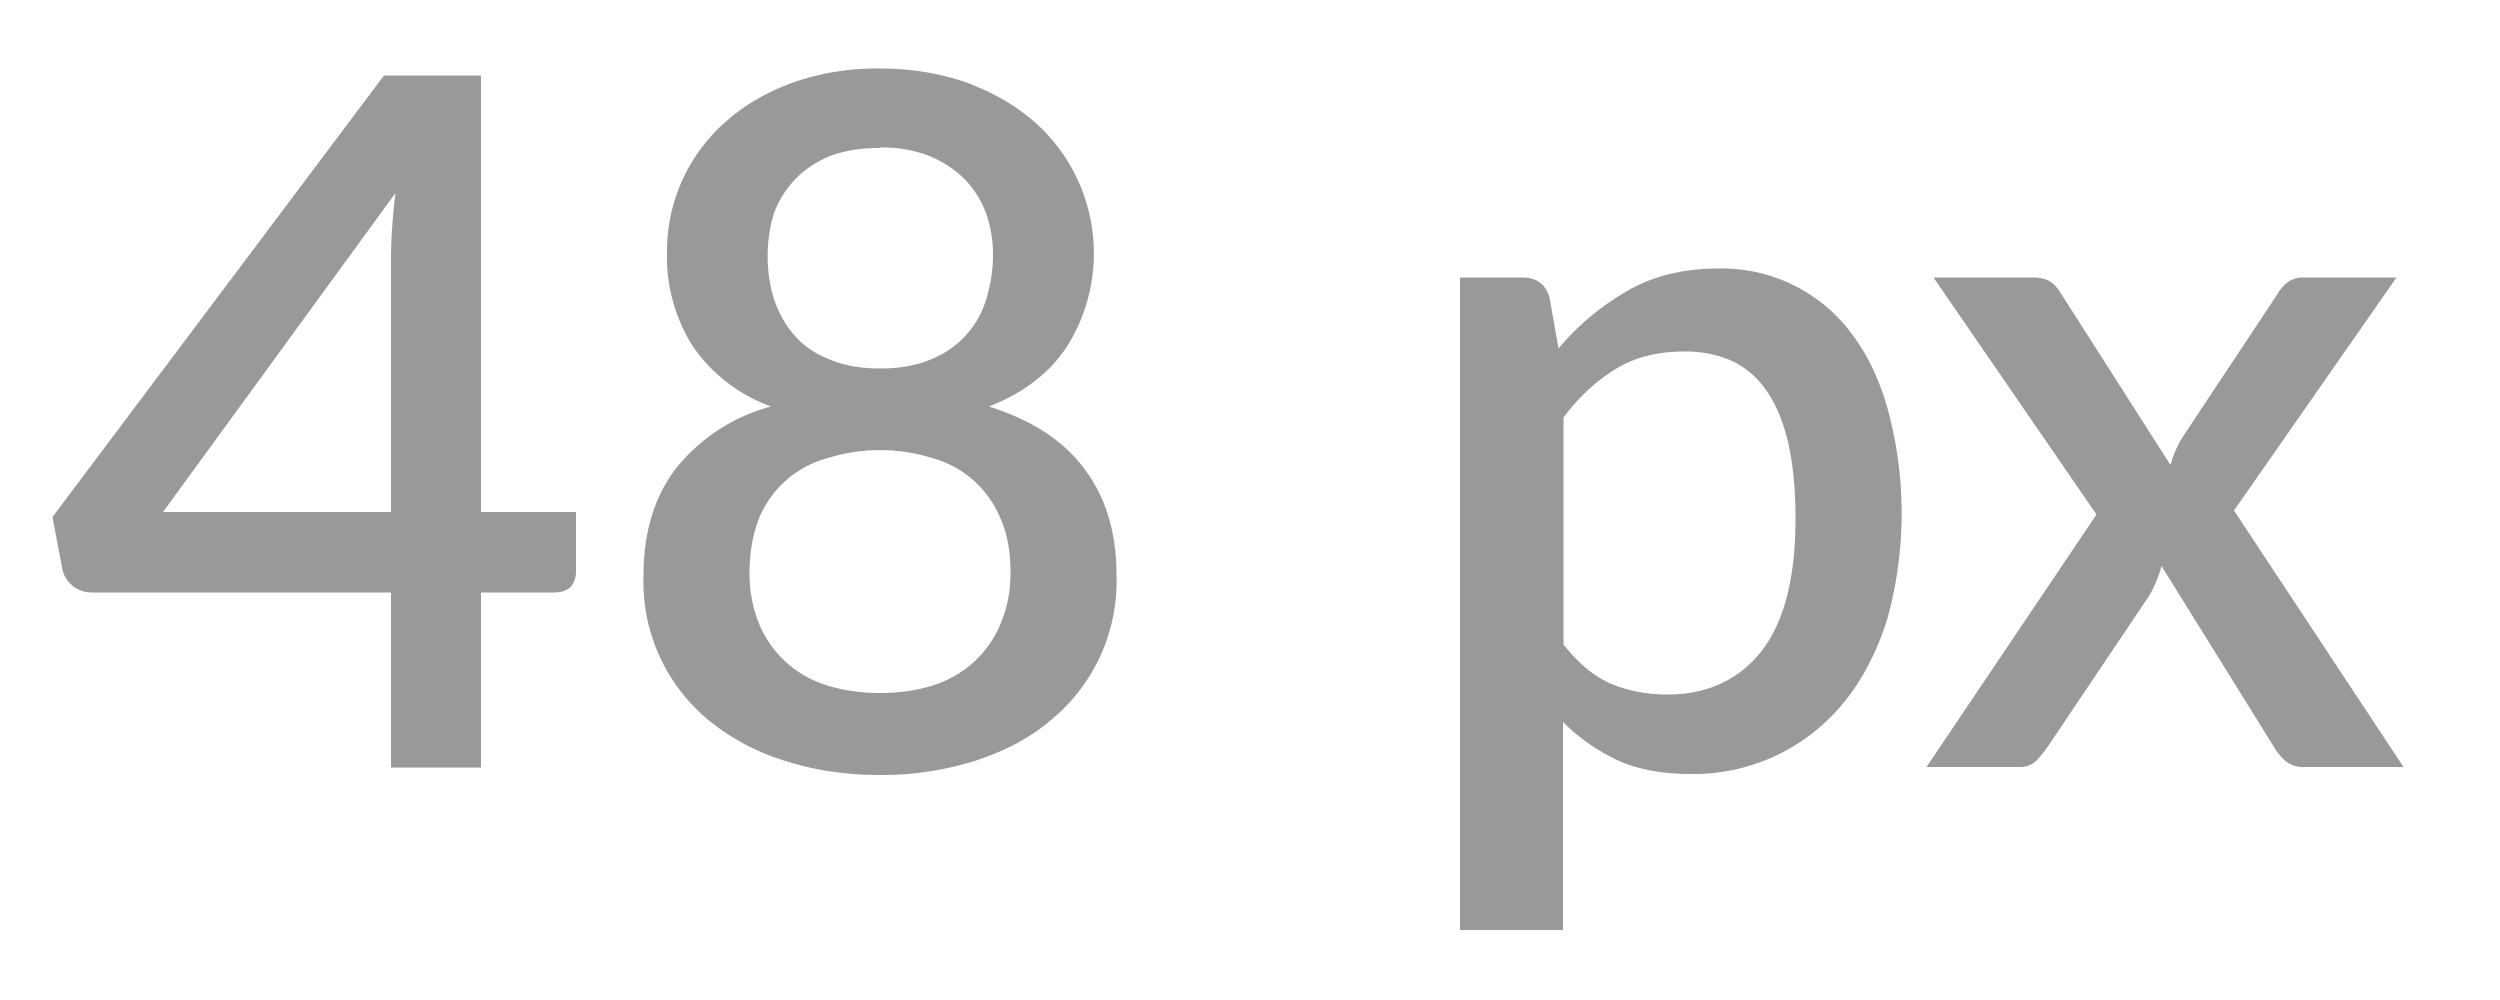<svg xmlns="http://www.w3.org/2000/svg" xmlns:xlink="http://www.w3.org/1999/xlink" width="50" height="20" viewBox="0 0 50 20"><defs><path id="ys20a" d="M1386.82 3089.24v-5.05c0-.4.03-.85.09-1.33l-4.65 6.38zm3.7 0v1.19c0 .11-.03.21-.1.3-.08.08-.19.12-.34.12h-1.46v3.5h-1.8v-3.5h-5.98a.6.6 0 0 1-.59-.45l-.2-1.06 6.63-8.83h1.94v8.73zm6.08 3.62c.42 0 .79-.06 1.11-.17a2.14 2.14 0 0 0 1.32-1.26c.12-.3.18-.62.18-.97 0-.42-.06-.78-.2-1.09a2.06 2.06 0 0 0-1.37-1.21 3.5 3.5 0 0 0-2.08 0 2.05 2.05 0 0 0-1.38 1.21c-.12.3-.19.67-.19 1.1 0 .34.06.66.17.95a2.13 2.13 0 0 0 1.33 1.27c.32.11.7.17 1.11.17zm0-10.9c-.38 0-.7.05-1 .16-.28.12-.51.27-.7.47-.18.19-.32.41-.42.67a3 3 0 0 0-.02 1.66c.09.28.21.53.39.74.18.22.4.39.7.51.28.13.64.2 1.05.2.42 0 .77-.07 1.06-.2a1.86 1.86 0 0 0 1.08-1.24 3 3 0 0 0 .12-.85c0-.29-.05-.56-.14-.82-.1-.26-.24-.48-.42-.67-.2-.2-.43-.35-.71-.47a2.6 2.6 0 0 0-.99-.17zm2.18 5.17c.85.27 1.49.68 1.91 1.25.43.57.64 1.28.64 2.12a3.59 3.59 0 0 1-1.31 2.9c-.42.36-.92.62-1.5.81a6.2 6.2 0 0 1-1.92.29c-.7 0-1.34-.1-1.92-.29a4.48 4.48 0 0 1-1.5-.8 3.59 3.59 0 0 1-1.31-2.9c0-.85.21-1.56.64-2.13a3.64 3.64 0 0 1 1.91-1.25 3.24 3.24 0 0 1-1.56-1.2 3.33 3.33 0 0 1-.52-1.89 3.44 3.44 0 0 1 1.18-2.61c.37-.33.82-.59 1.34-.78a5.1 5.1 0 0 1 1.74-.28c.63 0 1.21.1 1.73.28.53.2.97.45 1.35.78a3.5 3.5 0 0 1 .66 4.5c-.35.53-.87.93-1.56 1.2zm11.49 4.76c.29.37.6.63.94.78.35.15.73.22 1.14.22.8 0 1.44-.3 1.89-.88.45-.59.67-1.47.67-2.63 0-.6-.05-1.11-.15-1.54-.1-.43-.25-.77-.44-1.04a1.7 1.7 0 0 0-.7-.59 2.29 2.29 0 0 0-.93-.18c-.53 0-.98.11-1.36.34-.38.23-.74.55-1.06.98zm-.1-5.92c.4-.48.87-.86 1.39-1.16.52-.3 1.13-.44 1.82-.44a3.23 3.23 0 0 1 2.65 1.3c.32.42.57.94.74 1.57a7.92 7.92 0 0 1-.03 4.16c-.2.62-.47 1.16-.84 1.62a3.87 3.87 0 0 1-3.08 1.46c-.57 0-1.06-.09-1.46-.27-.4-.19-.77-.44-1.1-.77v4.16h-2.06v-13.05h1.25c.28 0 .46.13.54.4zm16.9 8.37h-1.98a.55.55 0 0 1-.38-.12 1.1 1.1 0 0 1-.23-.28l-2.25-3.62c-.06.22-.14.4-.23.57l-2.05 3.05c-.07.1-.15.2-.23.28a.47.47 0 0 1-.34.12h-1.85l3.4-5.05-3.26-4.74h1.98c.16 0 .27.03.35.08.07.04.14.12.2.21l2.21 3.46c.06-.22.15-.42.27-.6l1.87-2.82c.13-.22.3-.33.5-.33h1.88l-3.25 4.66z"/></defs><g><g transform="translate(-1379 -3079)"><use fill="#999" xlink:href="#ys20a"/></g></g></svg>